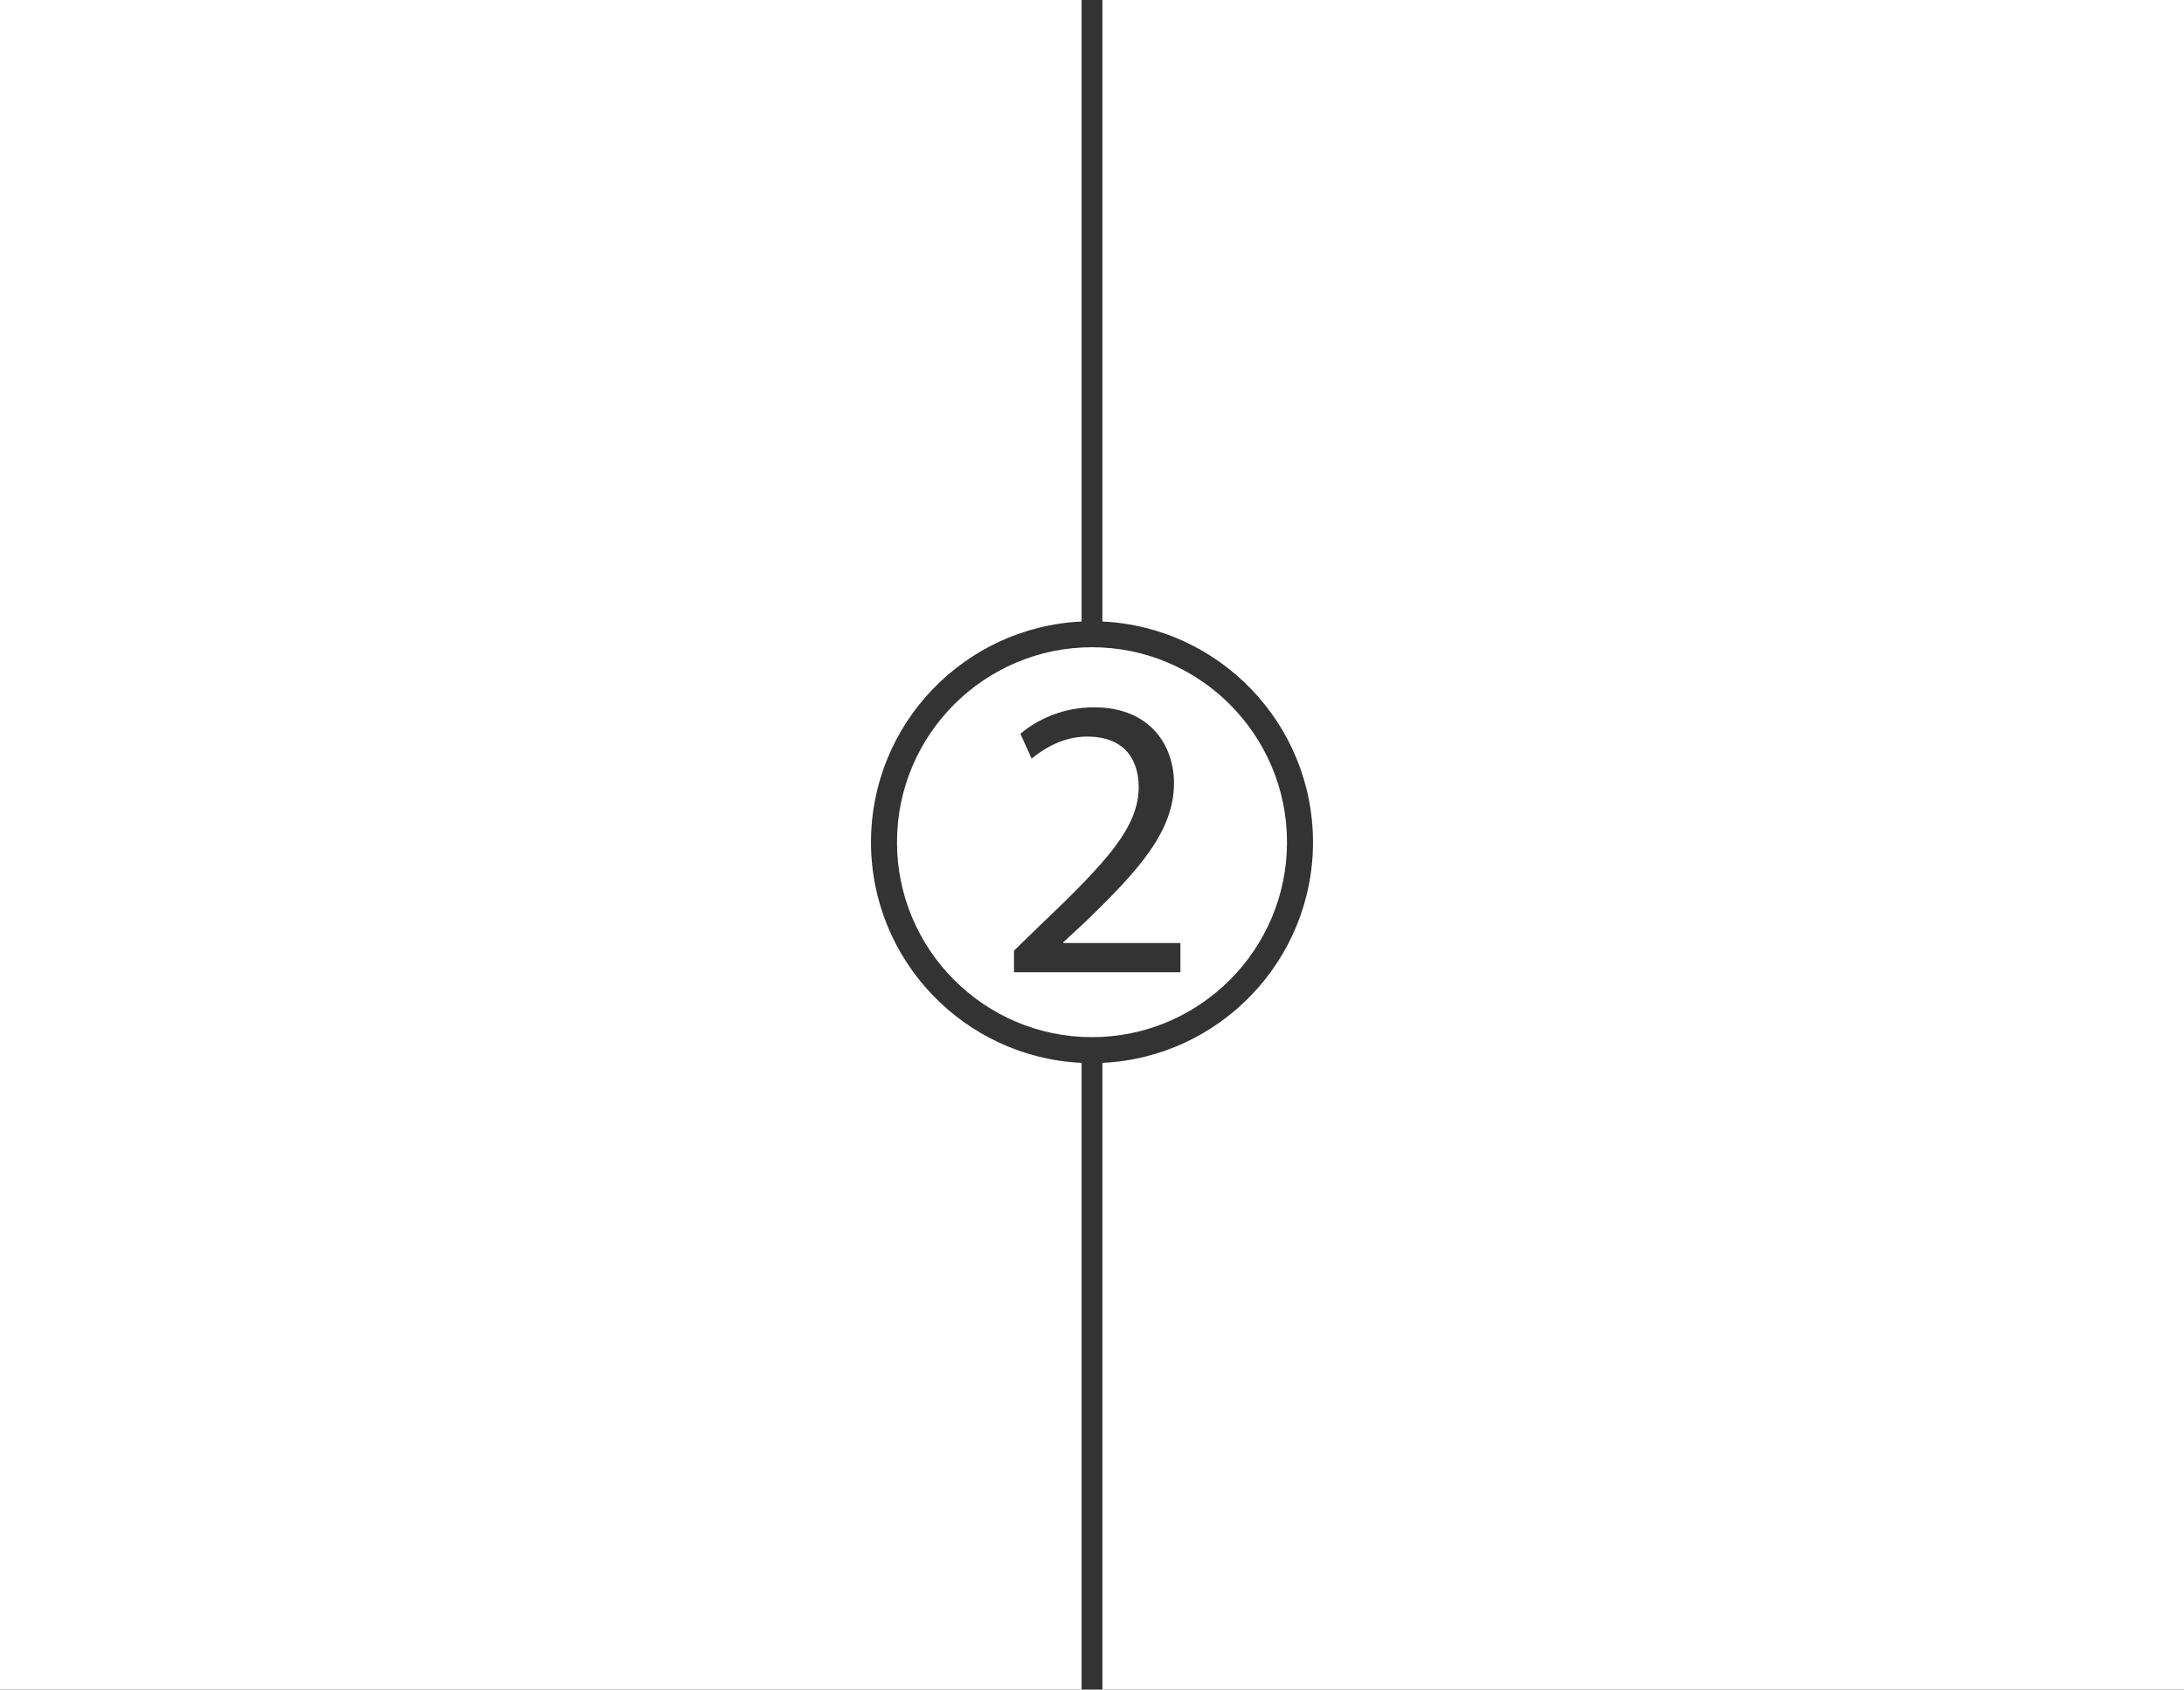 <?xml version="1.0" encoding="utf-8"?>
<!-- Generator: Adobe Illustrator 17.0.0, SVG Export Plug-In . SVG Version: 6.00 Build 0)  -->
<!DOCTYPE svg PUBLIC "-//W3C//DTD SVG 1.1//EN" "http://www.w3.org/Graphics/SVG/1.1/DTD/svg11.dtd">
<svg version="1.1" id="Layer_1" xmlns="http://www.w3.org/2000/svg" xmlns:xlink="http://www.w3.org/1999/xlink" x="0px" y="0px"
	 width="420px" height="325px" viewBox="0 0 420 325" enable-background="new 0 0 420 325" xml:space="preserve">
<rect x="0" y="0" width="420" height="325" fill="#333333" stroke="none"/>
<g id="APP_DESIGN">
</g>
<g id="ECOMMERCE">
</g>
<g id="WORDPRESS">
</g>
<path fill="none" d="M210,124.5c-20.678,0-37.5,16.822-37.5,37.5s16.822,37.5,37.5,37.5s37.5-16.822,37.5-37.5
	S230.678,124.5,210,124.5z"/>
<g>
	<path fill="#FFFFFF" d="M210,124.5c-20.678,0-37.5,16.822-37.5,37.5s16.822,37.5,37.5,37.5s37.5-16.822,37.5-37.5
		S230.678,124.5,210,124.5z M227,187.023h-32v-4.164l5.32-5.165c12.8-12.184,18.584-18.66,18.66-26.217
		c0-5.089-2.467-9.792-9.947-9.792c-4.549,0-8.327,2.313-10.641,4.241l-2.159-4.781c3.47-2.93,8.405-5.089,14.188-5.089
		c10.795,0,15.346,7.402,15.346,14.573c0,9.253-6.71,16.732-17.273,26.91l-4.009,3.701v0.155H227V187.023z"/>
	<path fill="#FFFFFF" d="M-3.097-3.097V331H428.5V-3.097H-3.097z M212,204.449V325h-4V204.449
		c-22.509-1.048-40.5-19.685-40.5-42.449s17.991-41.401,40.5-42.449V0h4v119.551c22.509,1.048,40.5,19.685,40.5,42.449
		S234.509,203.401,212,204.449z"/>
</g>
</svg>
